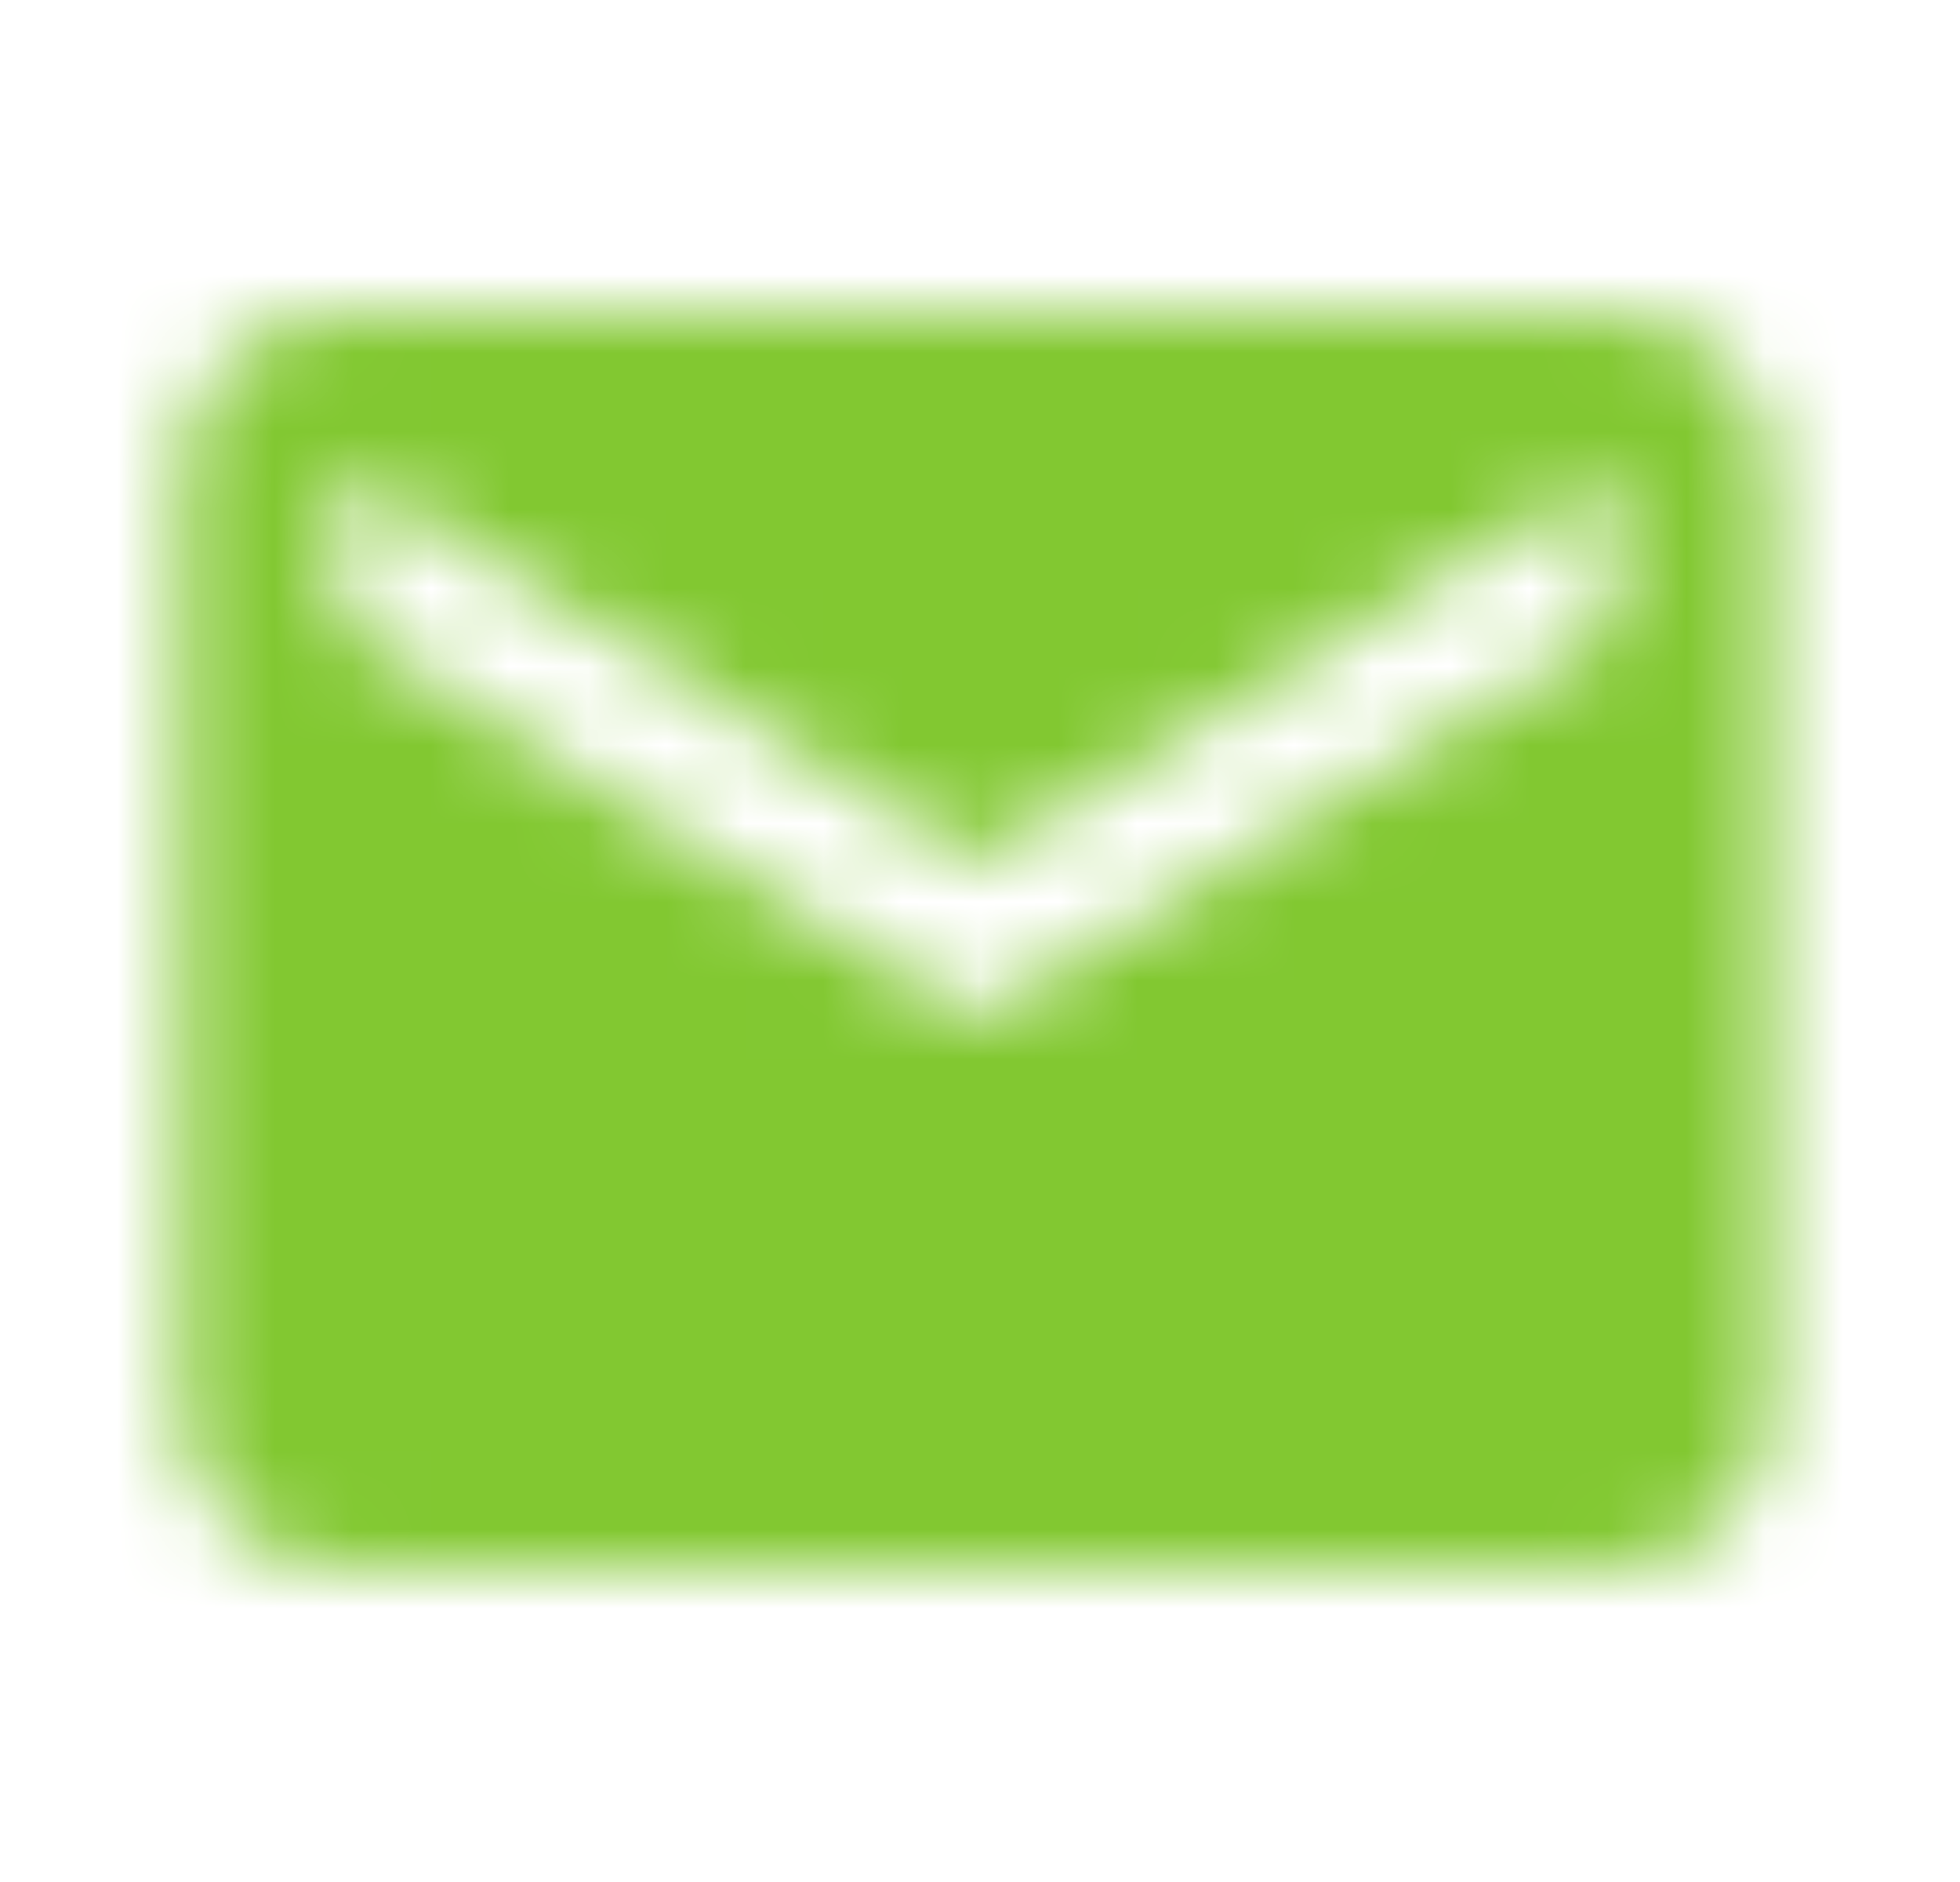 <svg width="25" height="24" viewBox="0 0 25 24" fill="none" xmlns="http://www.w3.org/2000/svg">
<mask id="mask0" mask-type="alpha" maskUnits="userSpaceOnUse" x="2" y="3" width="21" height="17">
<path d="M20.558 7.998L12.453 12.996L4.348 7.998V5.998L12.453 10.997L20.558 5.998V7.998ZM20.558 3.999H4.348C3.223 3.999 2.321 4.889 2.321 5.998V17.995C2.321 18.525 2.535 19.033 2.915 19.408C3.295 19.783 3.81 19.994 4.348 19.994H20.558C21.096 19.994 21.611 19.783 21.991 19.408C22.371 19.033 22.585 18.525 22.585 17.995V5.998C22.585 4.889 21.673 3.999 20.558 3.999Z" fill="#737373"/>
</mask>
<g mask="url(#mask0)">
<rect x="-0.246" width="24" height="23.992" fill="#82C831"/>
</g>
</svg>
